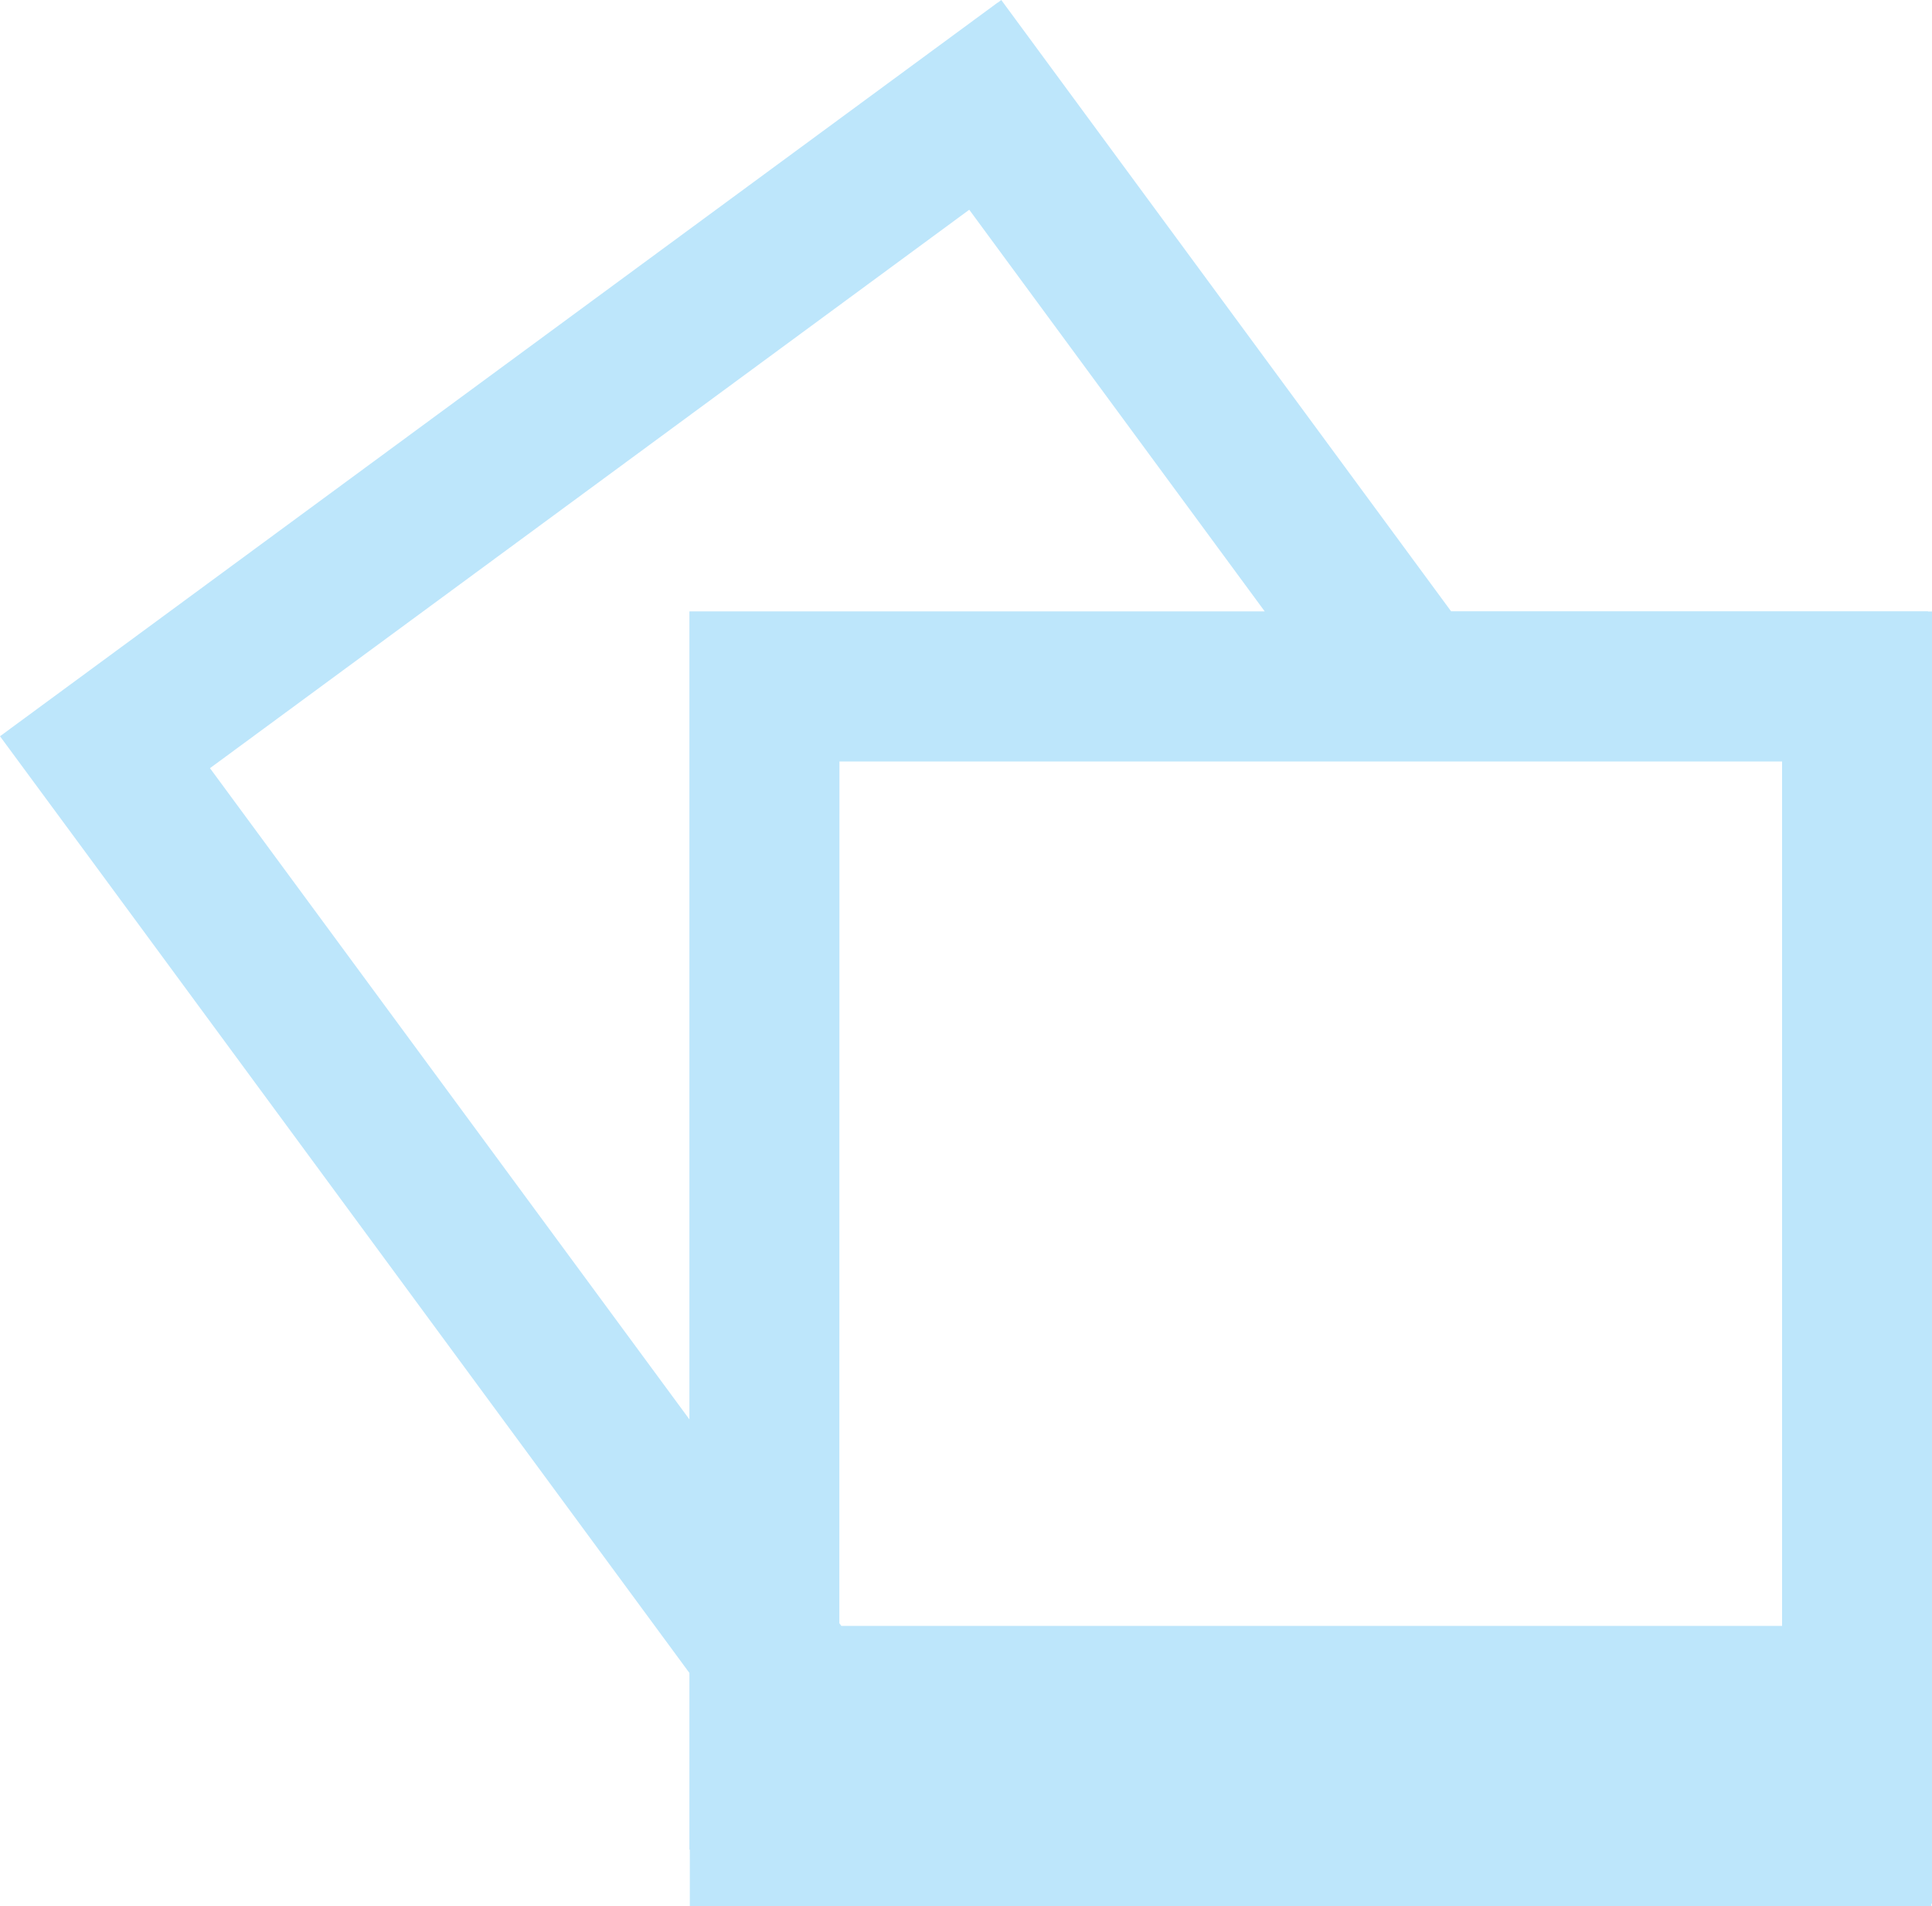 <?xml version="1.0" encoding="UTF-8" standalone="no"?>
<svg
   width="19.303"
   height="19.05"
   version="1"
   id="svg30"
   sodipodi:docname="folder-pictures-symbolic.svg"
   inkscape:version="0.92.4 (5da689c313, 2019-01-14)"
   xmlns:inkscape="http://www.inkscape.org/namespaces/inkscape"
   xmlns:sodipodi="http://sodipodi.sourceforge.net/DTD/sodipodi-0.dtd"
   xmlns="http://www.w3.org/2000/svg"
   xmlns:svg="http://www.w3.org/2000/svg"
   xmlns:rdf="http://www.w3.org/1999/02/22-rdf-syntax-ns#"
   xmlns:cc="http://creativecommons.org/ns#"
   xmlns:dc="http://purl.org/dc/elements/1.1/">
  <sodipodi:namedview
     pagecolor="#ffffff"
     bordercolor="#666666"
     borderopacity="1"
     objecttolerance="10"
     gridtolerance="10"
     guidetolerance="10"
     inkscape:pageopacity="0"
     inkscape:pageshadow="2"
     inkscape:window-width="1085"
     inkscape:window-height="480"
     id="namedview32"
     showgrid="false"
     inkscape:zoom="9.8333333"
     inkscape:cx="1.0677966"
     inkscape:cy="12"
     inkscape:window-x="0"
     inkscape:window-y="25"
     inkscape:window-maximized="0"
     inkscape:current-layer="svg30"
     inkscape:showpageshadow="0"
     inkscape:pagecheckerboard="0"
     inkscape:deskcolor="#d1d1d1" />
  <defs
     id="defs26" />
  <path
     d="M 10.004,9.5367432e-8 9.971,0.025 H 9.969 l -8.76,6.444 L -4.9591064e-8,7.358 0.89,8.566 6.888,16.719 v 1.766 h 0.004 v 0.565 h 12.405 v -0.025 h 0.006 V 6.111 h -0.04 v -0.002 H 14.498 Z M 9.684,2.096 l 2.952,4.014 H 6.888 V 14.185 L 2.098,7.677 Z m -1.297,5.514 h 9.418 V 16.249 H 8.406 l -0.02,-0.027 z"
     id="path28"
     inkscape:connector-curvature="0"
     style="fill:#bde6fb;fill-opacity:1" />
</svg>
